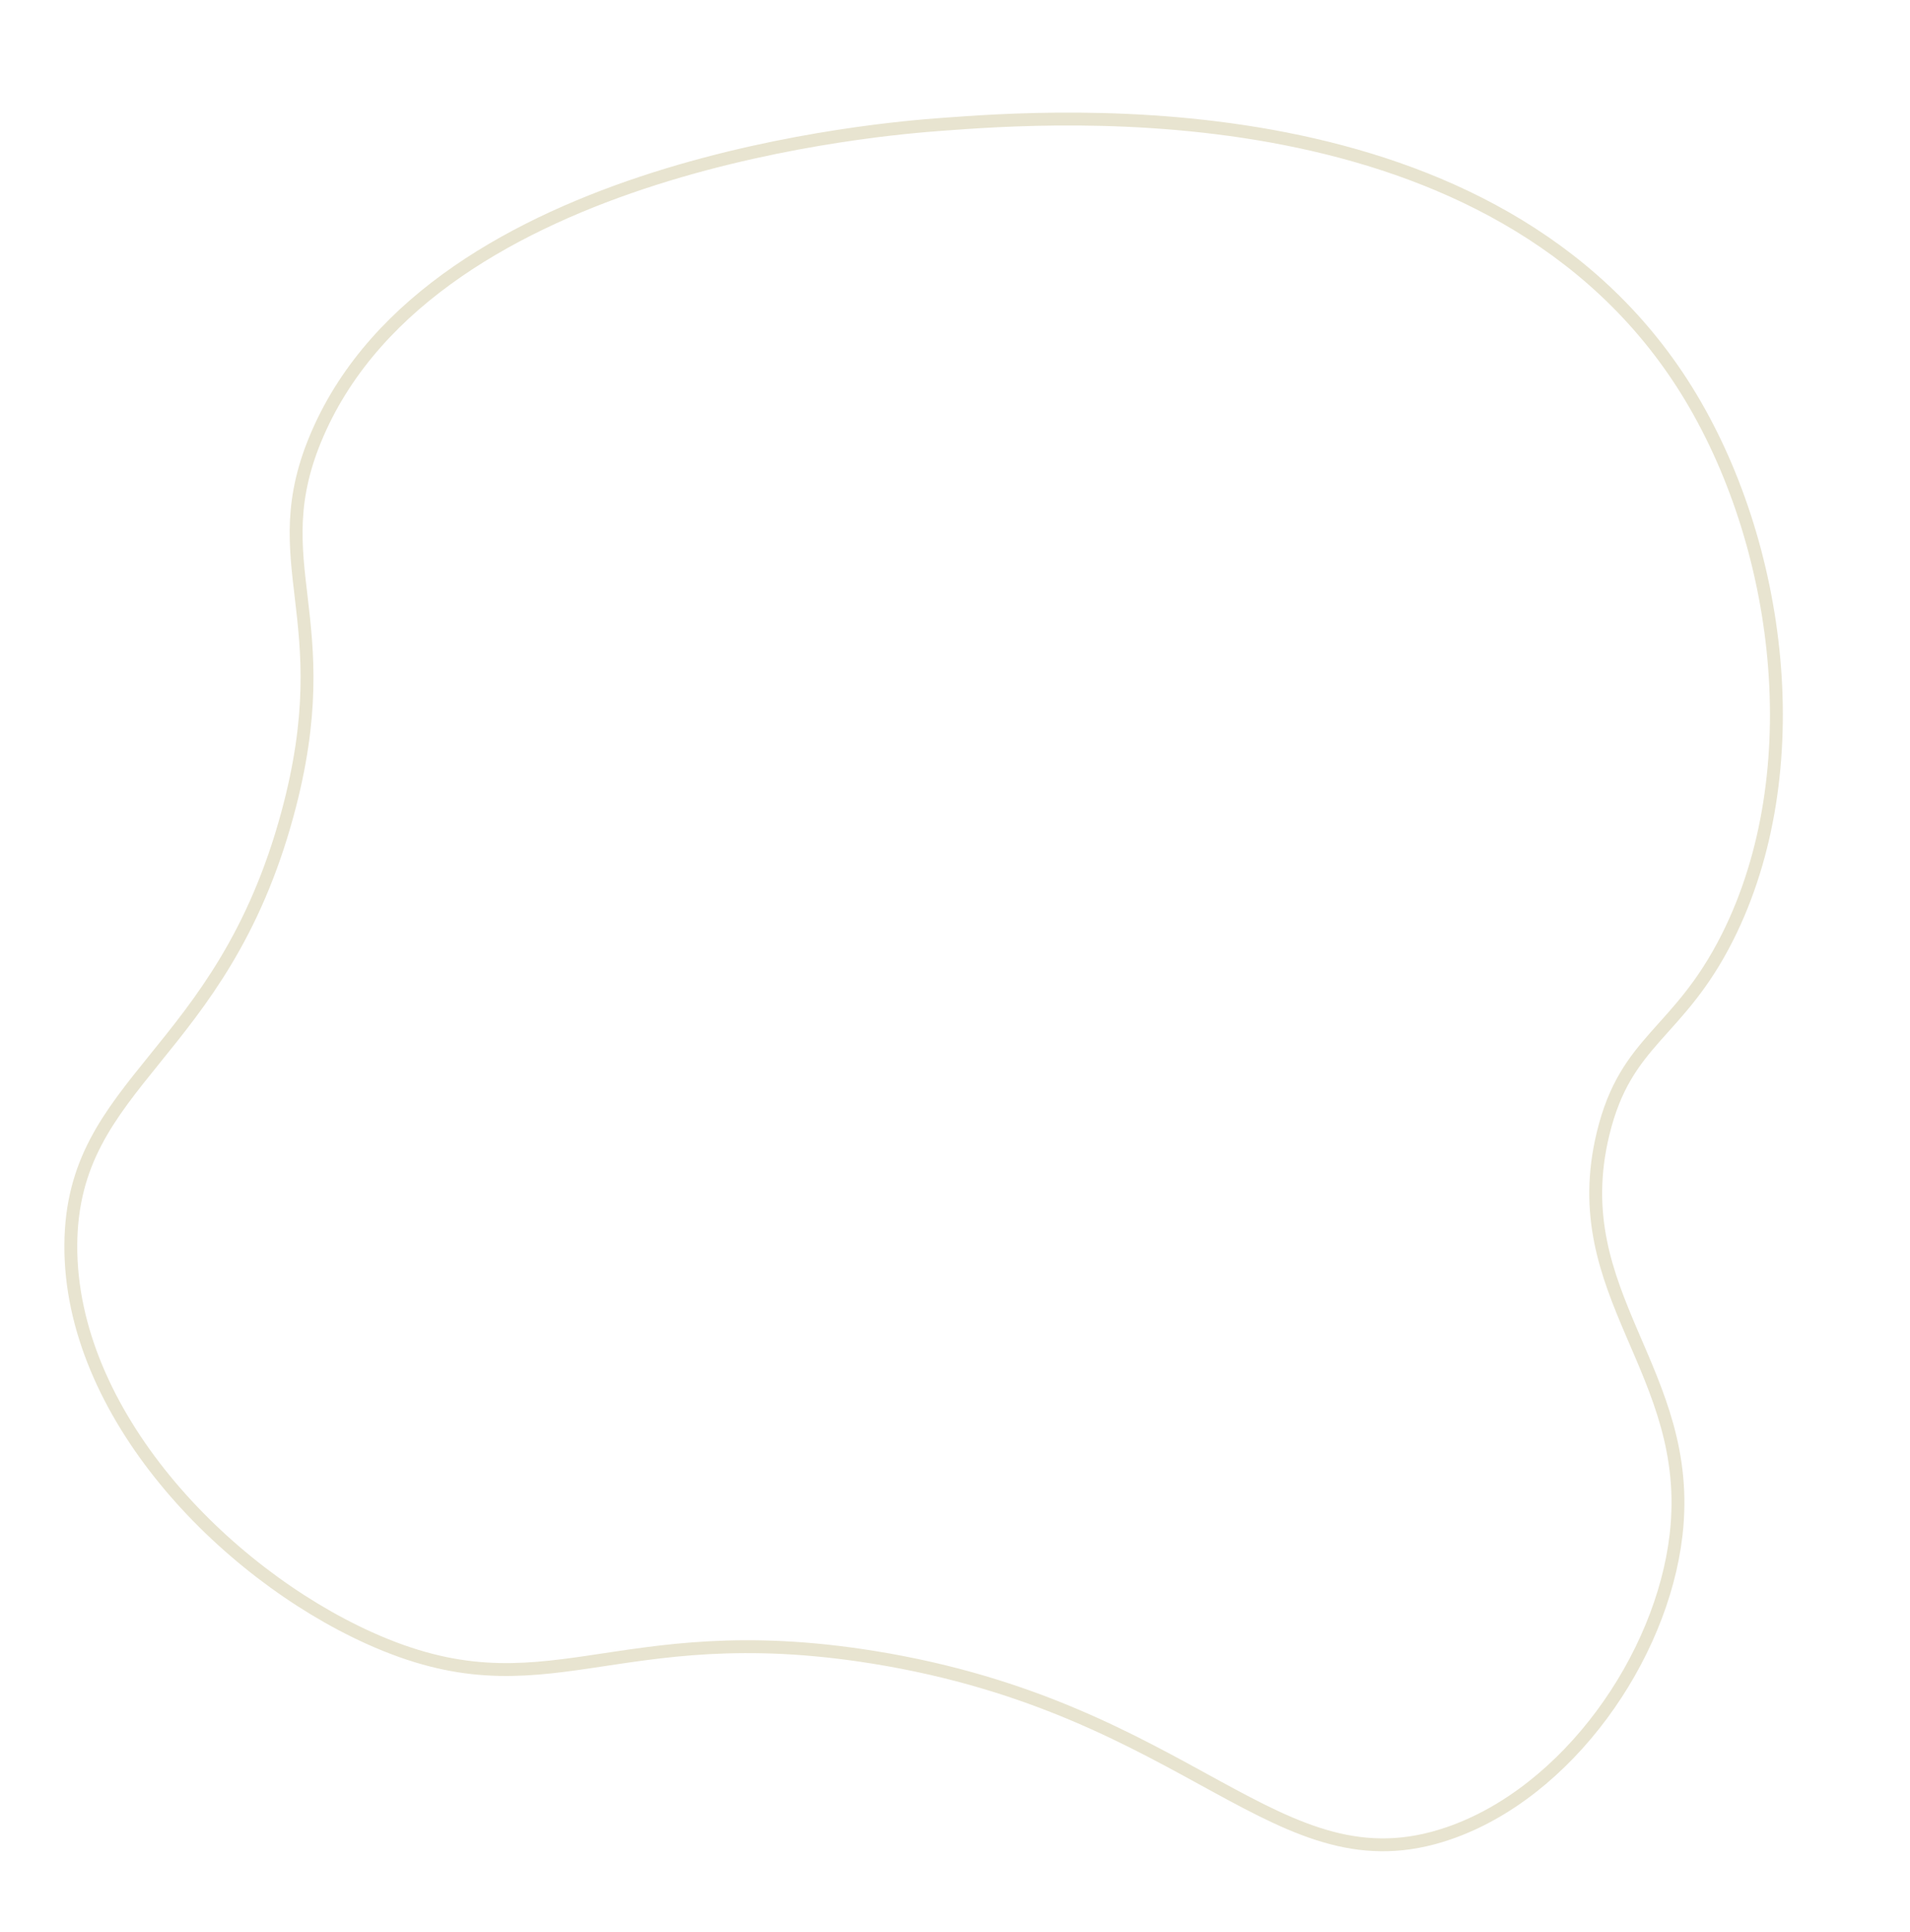 <svg xmlns="http://www.w3.org/2000/svg" viewBox="0 0 890 900">
  <defs>
    <style>
      .cls-1 {
        fill: none;
        stroke: #e8e4d0;
        stroke-miterlimit: 10;
        stroke-width: 6px;
      }
    </style>
  </defs>
  <title>shape</title>
  <g id="Layer_3" data-name="Layer 3">
    <path class="cls-1" d="M805,436.5c-22.94,45.67-47.27,47.3-58,91.5-18.32,75.44,42.84,110.61,34,187-6.62,57.19-50.44,119.94-106,139-79.87,27.4-118.6-57.93-268-82-122.21-19.69-152.25,28.39-235-9C103.91,732.23,32.57,658.25,33,580c.42-77.12,70.16-87.06,101-201,25-92.24-12.55-116,14-177C202.94,75.67,414.72,59.75,438,58c54.48-4.1,258.9-19.47,348,124C830.08,253,843.75,359.35,805,436.5Z"/>
  </g>
</svg>
